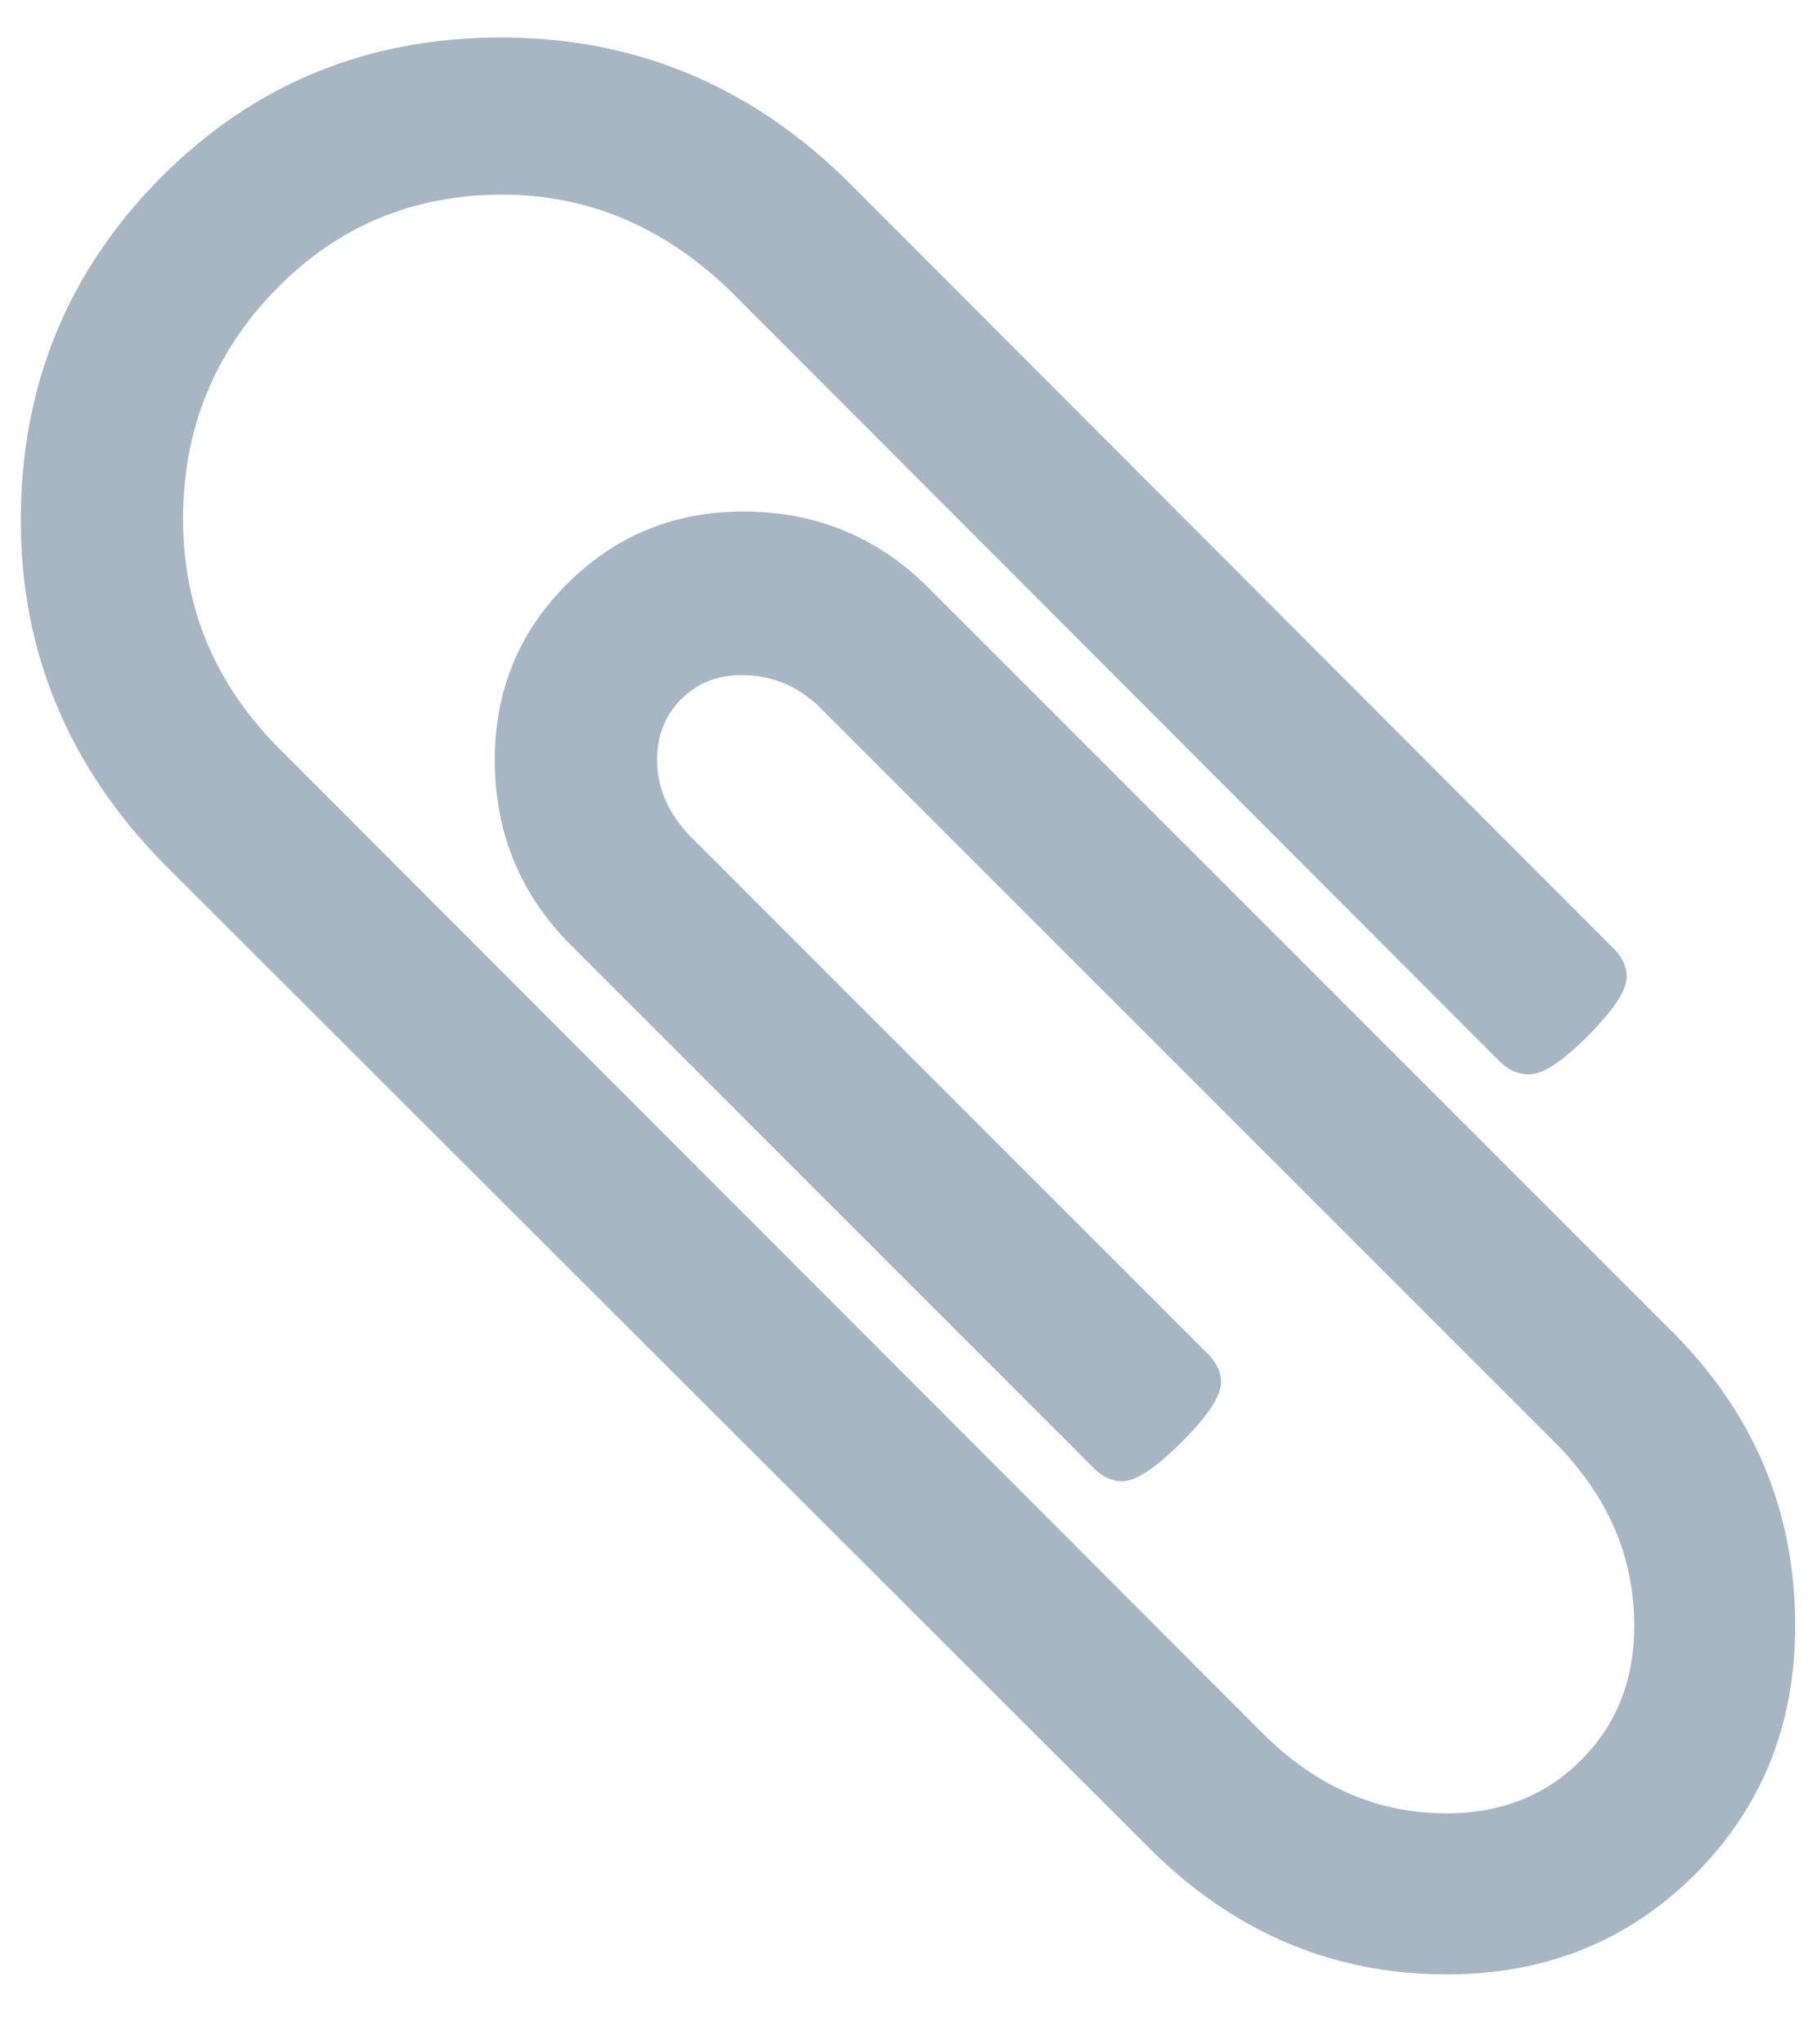 <svg width="16" height="18" viewBox="0 0 16 18" fill="none" xmlns="http://www.w3.org/2000/svg">
<path d="M15.808 14.315C15.808 15.185 15.514 15.914 14.927 16.502C14.339 17.09 13.61 17.384 12.739 17.384C11.735 17.384 10.86 17.012 10.116 16.268L1.444 7.607C0.604 6.751 0.183 5.743 0.183 4.583C0.183 3.4 0.593 2.395 1.411 1.569C2.229 0.743 3.23 0.33 4.413 0.33C5.589 0.33 6.604 0.751 7.46 1.592L14.212 8.355C14.287 8.429 14.324 8.511 14.324 8.6C14.324 8.719 14.209 8.894 13.978 9.125C13.755 9.348 13.584 9.46 13.465 9.46C13.368 9.46 13.282 9.423 13.208 9.348L6.444 2.574C5.857 2.001 5.183 1.714 4.424 1.714C3.636 1.714 2.97 1.993 2.427 2.551C1.883 3.109 1.612 3.783 1.612 4.571C1.612 5.353 1.895 6.026 2.46 6.592L11.121 15.263C11.59 15.732 12.129 15.966 12.739 15.966C13.215 15.966 13.61 15.81 13.922 15.498C14.235 15.185 14.391 14.791 14.391 14.315C14.391 13.705 14.156 13.165 13.688 12.696L7.203 6.212C7.01 6.033 6.787 5.944 6.534 5.944C6.318 5.944 6.139 6.015 5.998 6.156C5.857 6.298 5.786 6.476 5.786 6.692C5.786 6.93 5.879 7.15 6.065 7.35L10.641 11.926C10.715 12.001 10.752 12.083 10.752 12.172C10.752 12.291 10.637 12.466 10.406 12.696C10.176 12.927 10.001 13.042 9.882 13.042C9.793 13.042 9.711 13.005 9.636 12.931L5.061 8.355C4.592 7.901 4.357 7.347 4.357 6.692C4.357 6.082 4.569 5.565 4.994 5.141C5.418 4.717 5.935 4.504 6.545 4.504C7.2 4.504 7.754 4.739 8.208 5.208L14.692 11.692C15.436 12.421 15.808 13.295 15.808 14.315Z" fill="#A7B6C2"/>
</svg>
